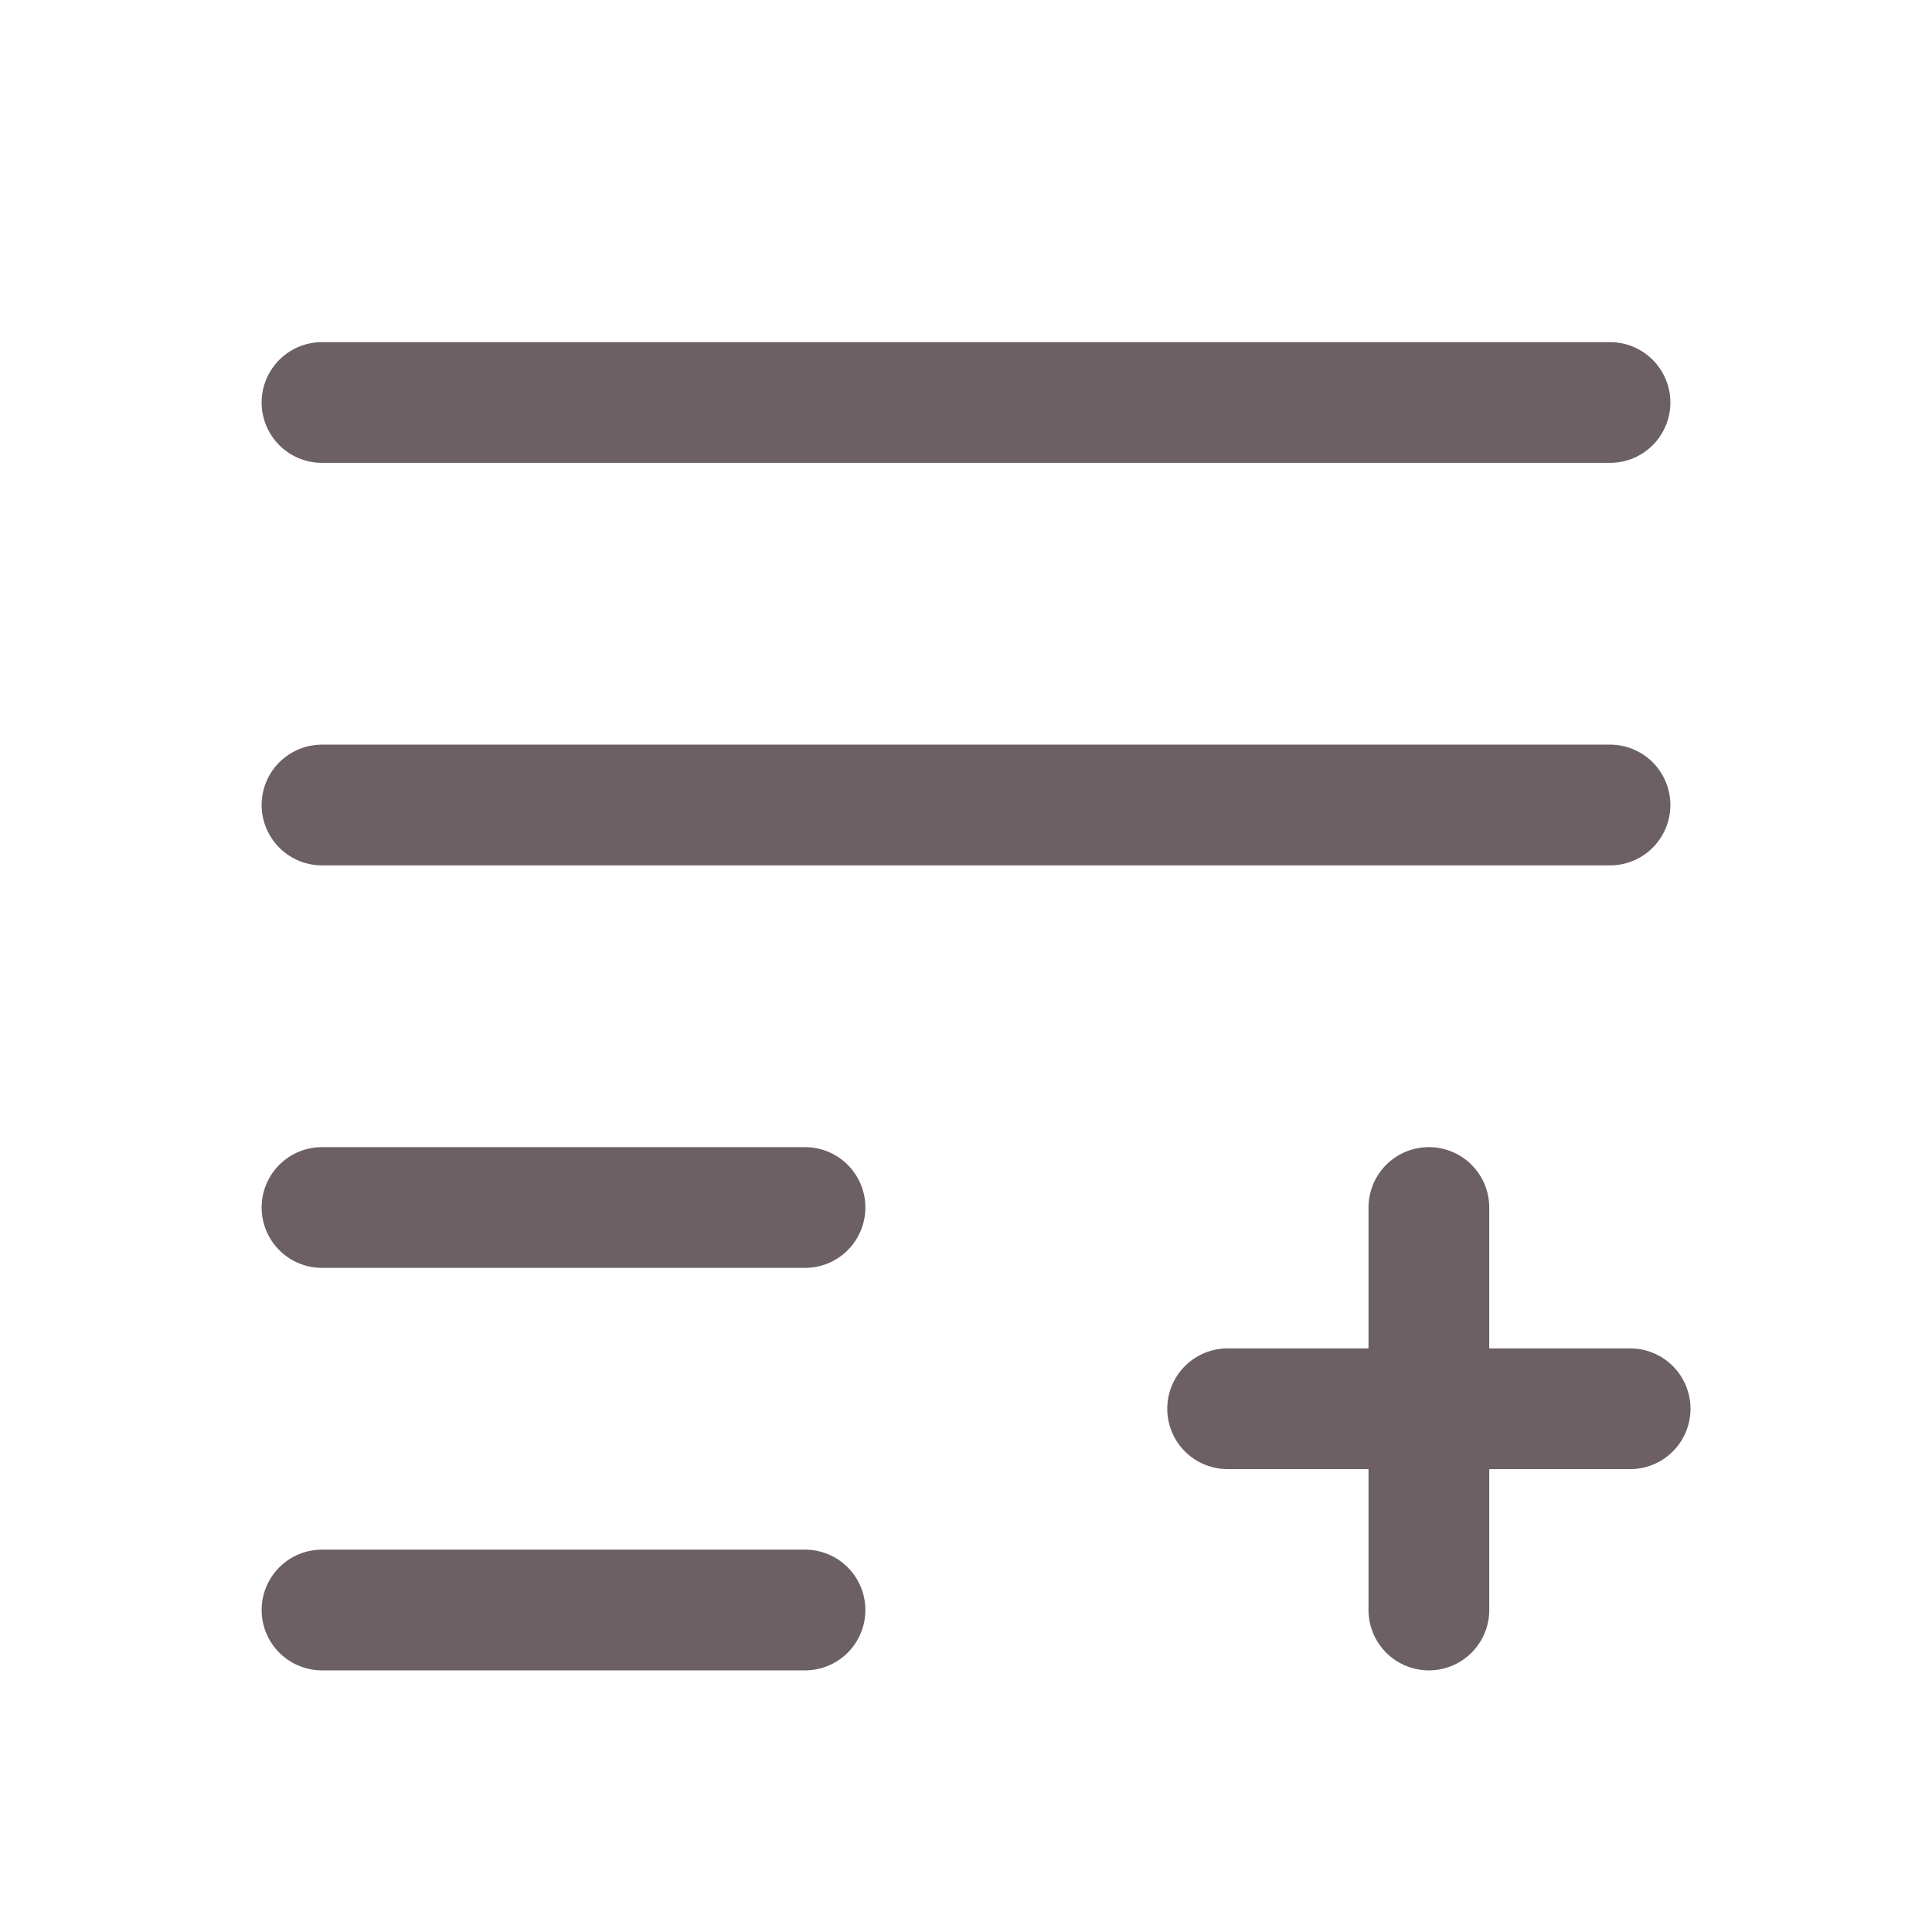 <svg width="24" height="24" viewBox="0 0 24 24" fill="none" xmlns="http://www.w3.org/2000/svg">
<path d="M10 20H4" stroke="#6C6064" stroke-width="1.5" stroke-linecap="round" stroke-linejoin="round"/>
<path d="M10 15H4" stroke="#6C6064" stroke-width="1.5" stroke-linecap="round" stroke-linejoin="round"/>
<path d="M20 10H4" stroke="#6C6064" stroke-width="1.5" stroke-linecap="round" stroke-linejoin="round"/>
<path d="M20 5H4" stroke="#6C6064" stroke-width="1.5" stroke-linecap="round" stroke-linejoin="round"/>
<path d="M17.75 20V15" stroke="#6C6064" stroke-width="1.5" stroke-linecap="round" stroke-linejoin="round"/>
<path d="M15.25 17.5H20.25" stroke="#6C6064" stroke-width="1.5" stroke-linecap="round" stroke-linejoin="round"/>
</svg>
